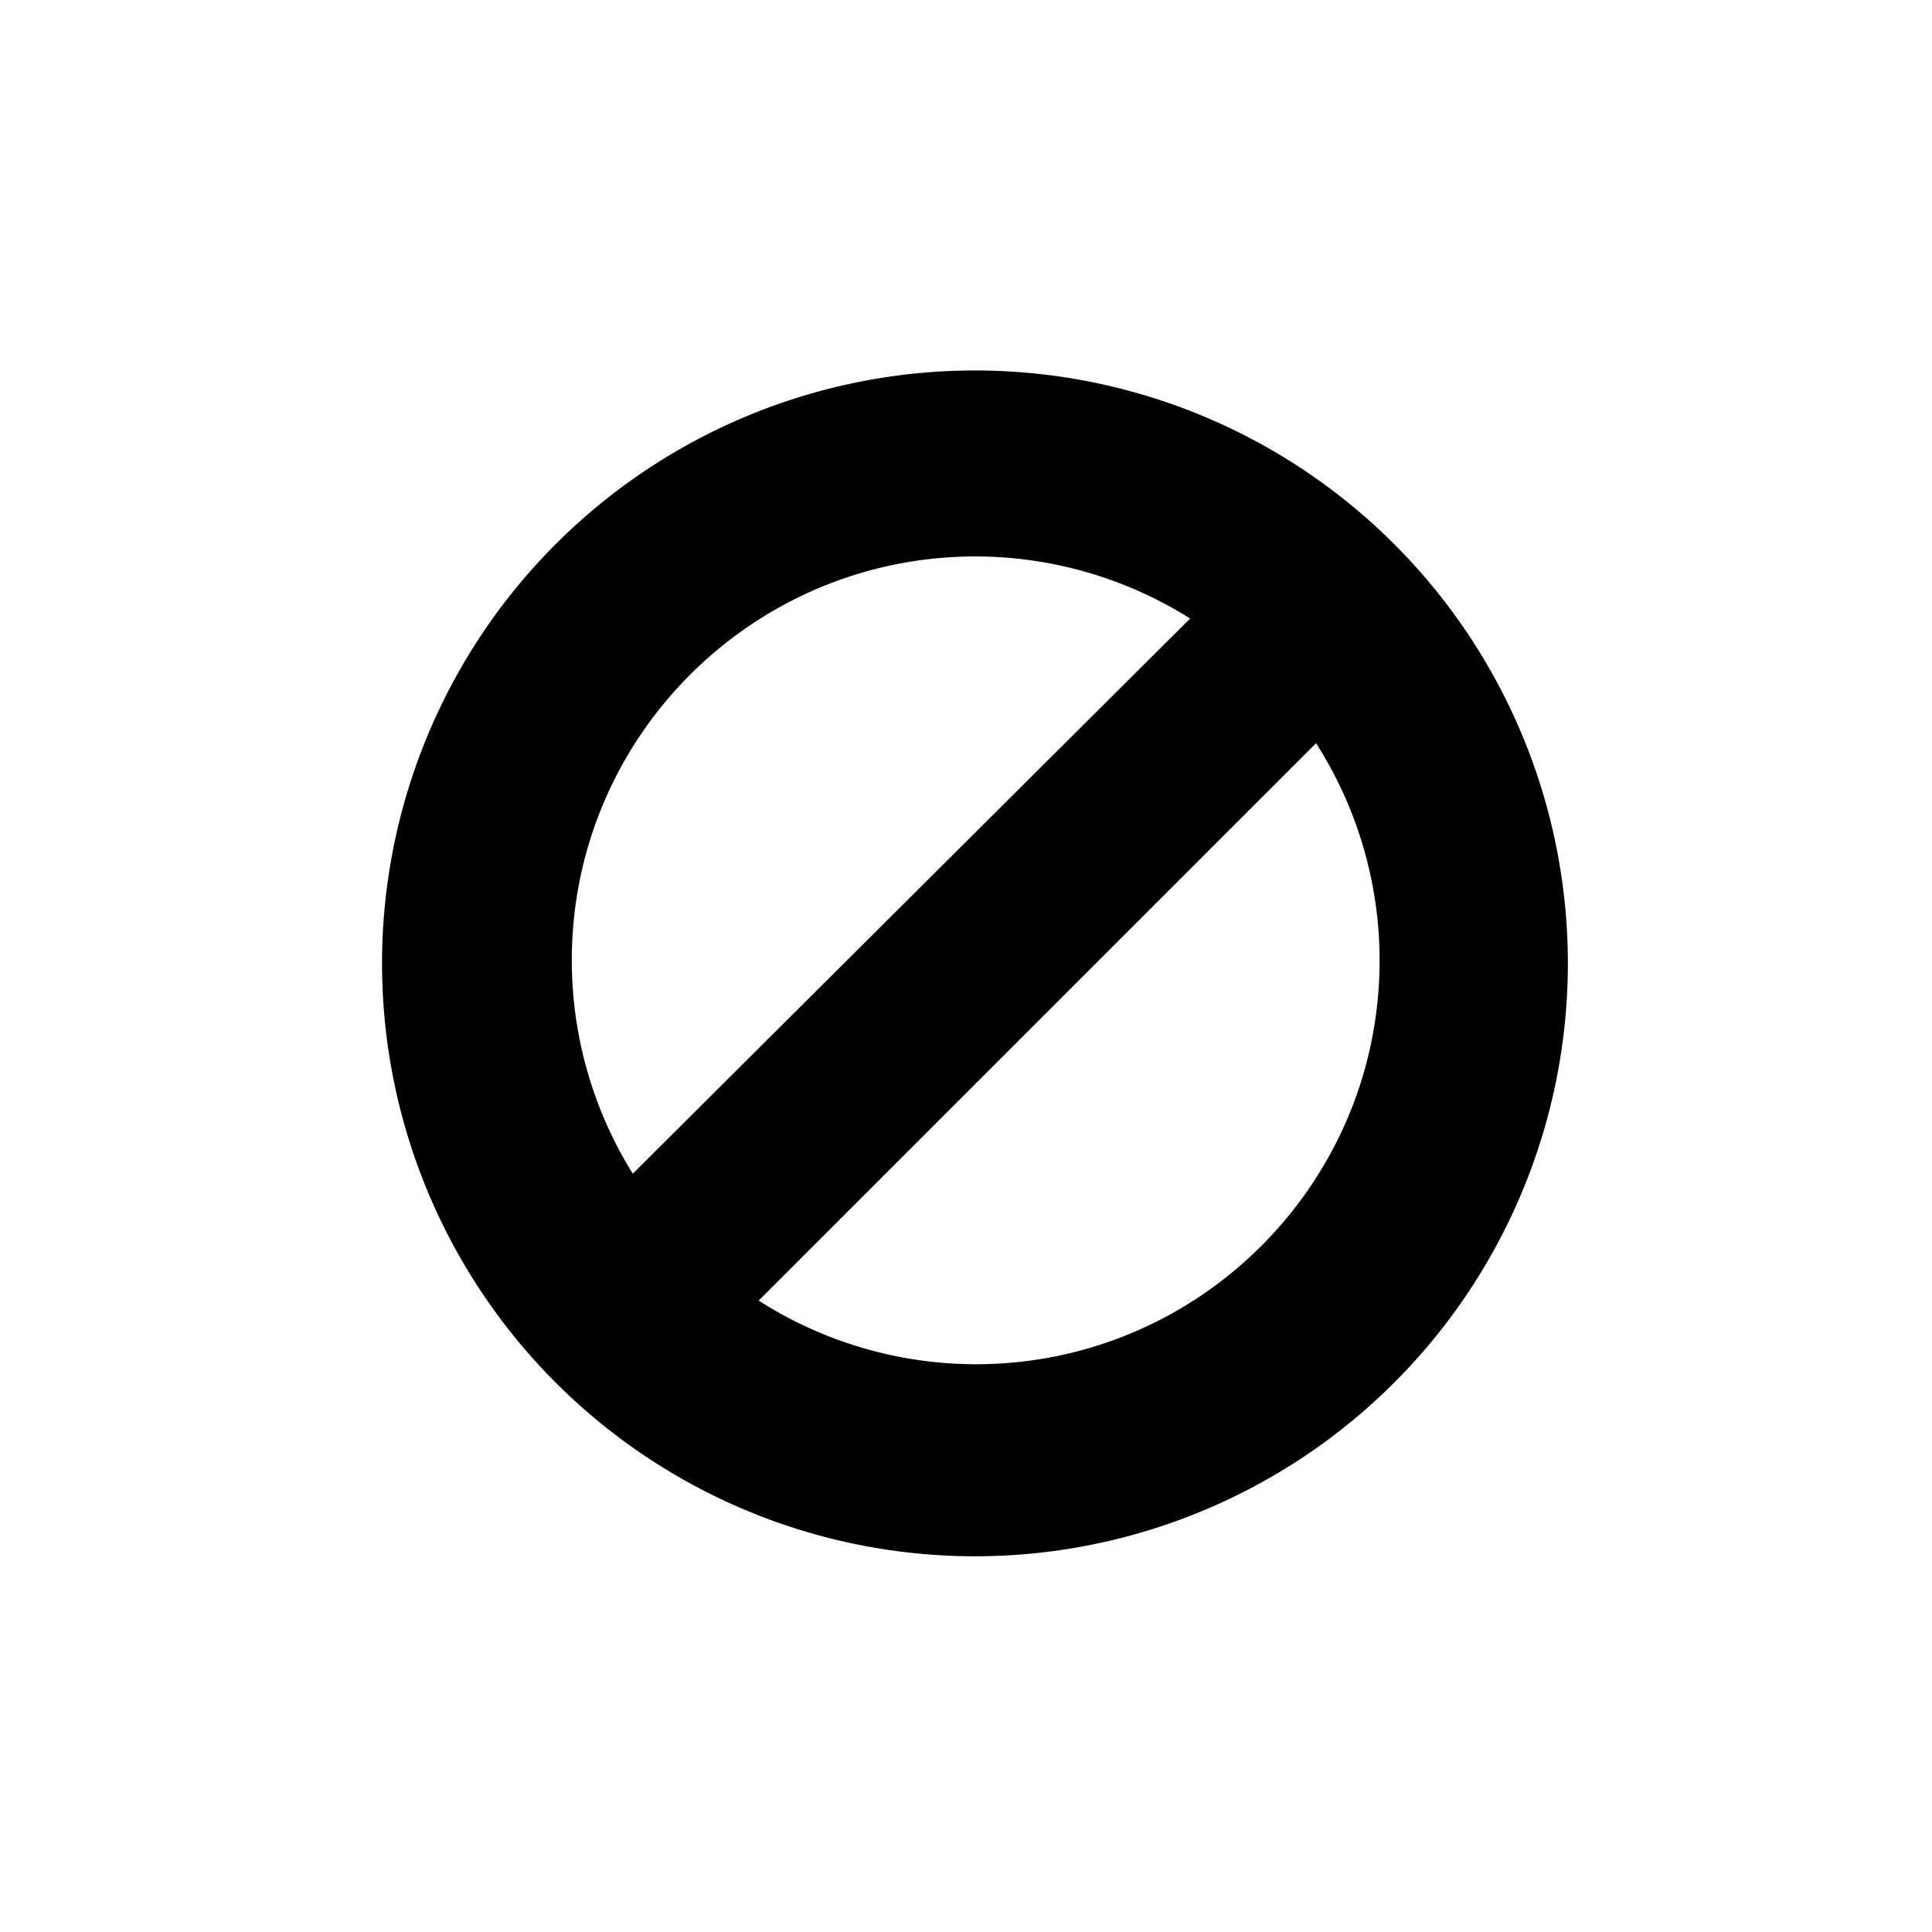<?xml version="1.0" encoding="UTF-8" standalone="no"?>
<!-- Created with Inkscape (http://www.inkscape.org/) -->

<svg
   xmlns:dc="http://purl.org/dc/elements/1.1/"
   xmlns:cc="http://creativecommons.org/ns#"
   xmlns:rdf="http://www.w3.org/1999/02/22-rdf-syntax-ns#"
   xmlns:svg="http://www.w3.org/2000/svg"
   xmlns="http://www.w3.org/2000/svg"
   xmlns:sodipodi="http://sodipodi.sourceforge.net/DTD/sodipodi-0.dtd"
   xmlns:inkscape="http://www.inkscape.org/namespaces/inkscape"
   width="1024"
   height="1024"
   viewBox="0 0 270.933 270.933"
   version="1.1"
   id="svg8"
   inkscape:version="0.92.3 (2405546, 2018-03-11)"
   sodipodi:docname="avatar_aucun.svg">
  <defs
     id="defs2" />
  <sodipodi:namedview
     id="base"
     pagecolor="#ffffff"
     bordercolor="#666666"
     borderopacity="1.0"
     inkscape:pageopacity="0.0"
     inkscape:pageshadow="2"
     inkscape:zoom="0.7"
     inkscape:cx="299.67397"
     inkscape:cy="480.19635"
     inkscape:document-units="mm"
     inkscape:current-layer="layer1"
     showgrid="false"
     units="px"
     showguides="true"
     inkscape:guide-bbox="true"
     inkscape:snap-global="true"
     inkscape:window-width="1920"
     inkscape:window-height="1017"
     inkscape:window-x="-8"
     inkscape:window-y="100"
     inkscape:window-maximized="1">
    <sodipodi:guide
       position="142.119,153.08"
       orientation="1,0"
       id="guide1384"
       inkscape:locked="false" />
    <sodipodi:guide
       position="127,135.693"
       orientation="0,1"
       id="guide1386"
       inkscape:locked="false" />
  </sodipodi:namedview>
  <g
     inkscape:label="Calque 1"
     inkscape:groupmode="layer"
     id="layer1"
     transform="translate(0,-26.067)">
    <path
       style="opacity:1;vector-effect:none;fill:#000000;fill-opacity:1;fill-rule:evenodd;stroke:#000000;stroke-width:1.118;stroke-linecap:butt;stroke-linejoin:miter;stroke-miterlimit:15.2;stroke-dasharray:none;stroke-dashoffset:0;stroke-opacity:1"
       d="m 136.723,78.578 a 82.587,82.587 0 0 0 -82.587,82.587 82.587,82.587 0 0 0 82.587,82.587 82.587,82.587 0 0 0 82.587,-82.587 82.587,82.587 0 0 0 -82.587,-82.587 z m 0.105,24.961 c 10.986,0.02 21.734,3.204 30.959,9.17 l -79.147,78.839 c -5.883,-9.199 -9.011,-19.89 -9.013,-30.809 1.08e-4,-31.591 25.61,-57.2 57.2,-57.2 z m 47.823,25.863 c 6.109,9.31 9.368,20.201 9.377,31.337 1.4e-4,31.591 -25.609,57.2 -57.2,57.2 -11.132,-0.016 -22.018,-3.281 -31.322,-9.393 z"
       id="path863"
       inkscape:connector-curvature="0" />
    <rect
       style="opacity:1;fill:none;fill-opacity:1;stroke:#000000;stroke-width:0;stroke-linecap:round;stroke-linejoin:miter;stroke-miterlimit:15.2;stroke-dasharray:none;stroke-opacity:1"
       id="rect880"
       width="140.254"
       height="25.239"
       x="90.876"
       y="189.76" />
  </g>
</svg>
